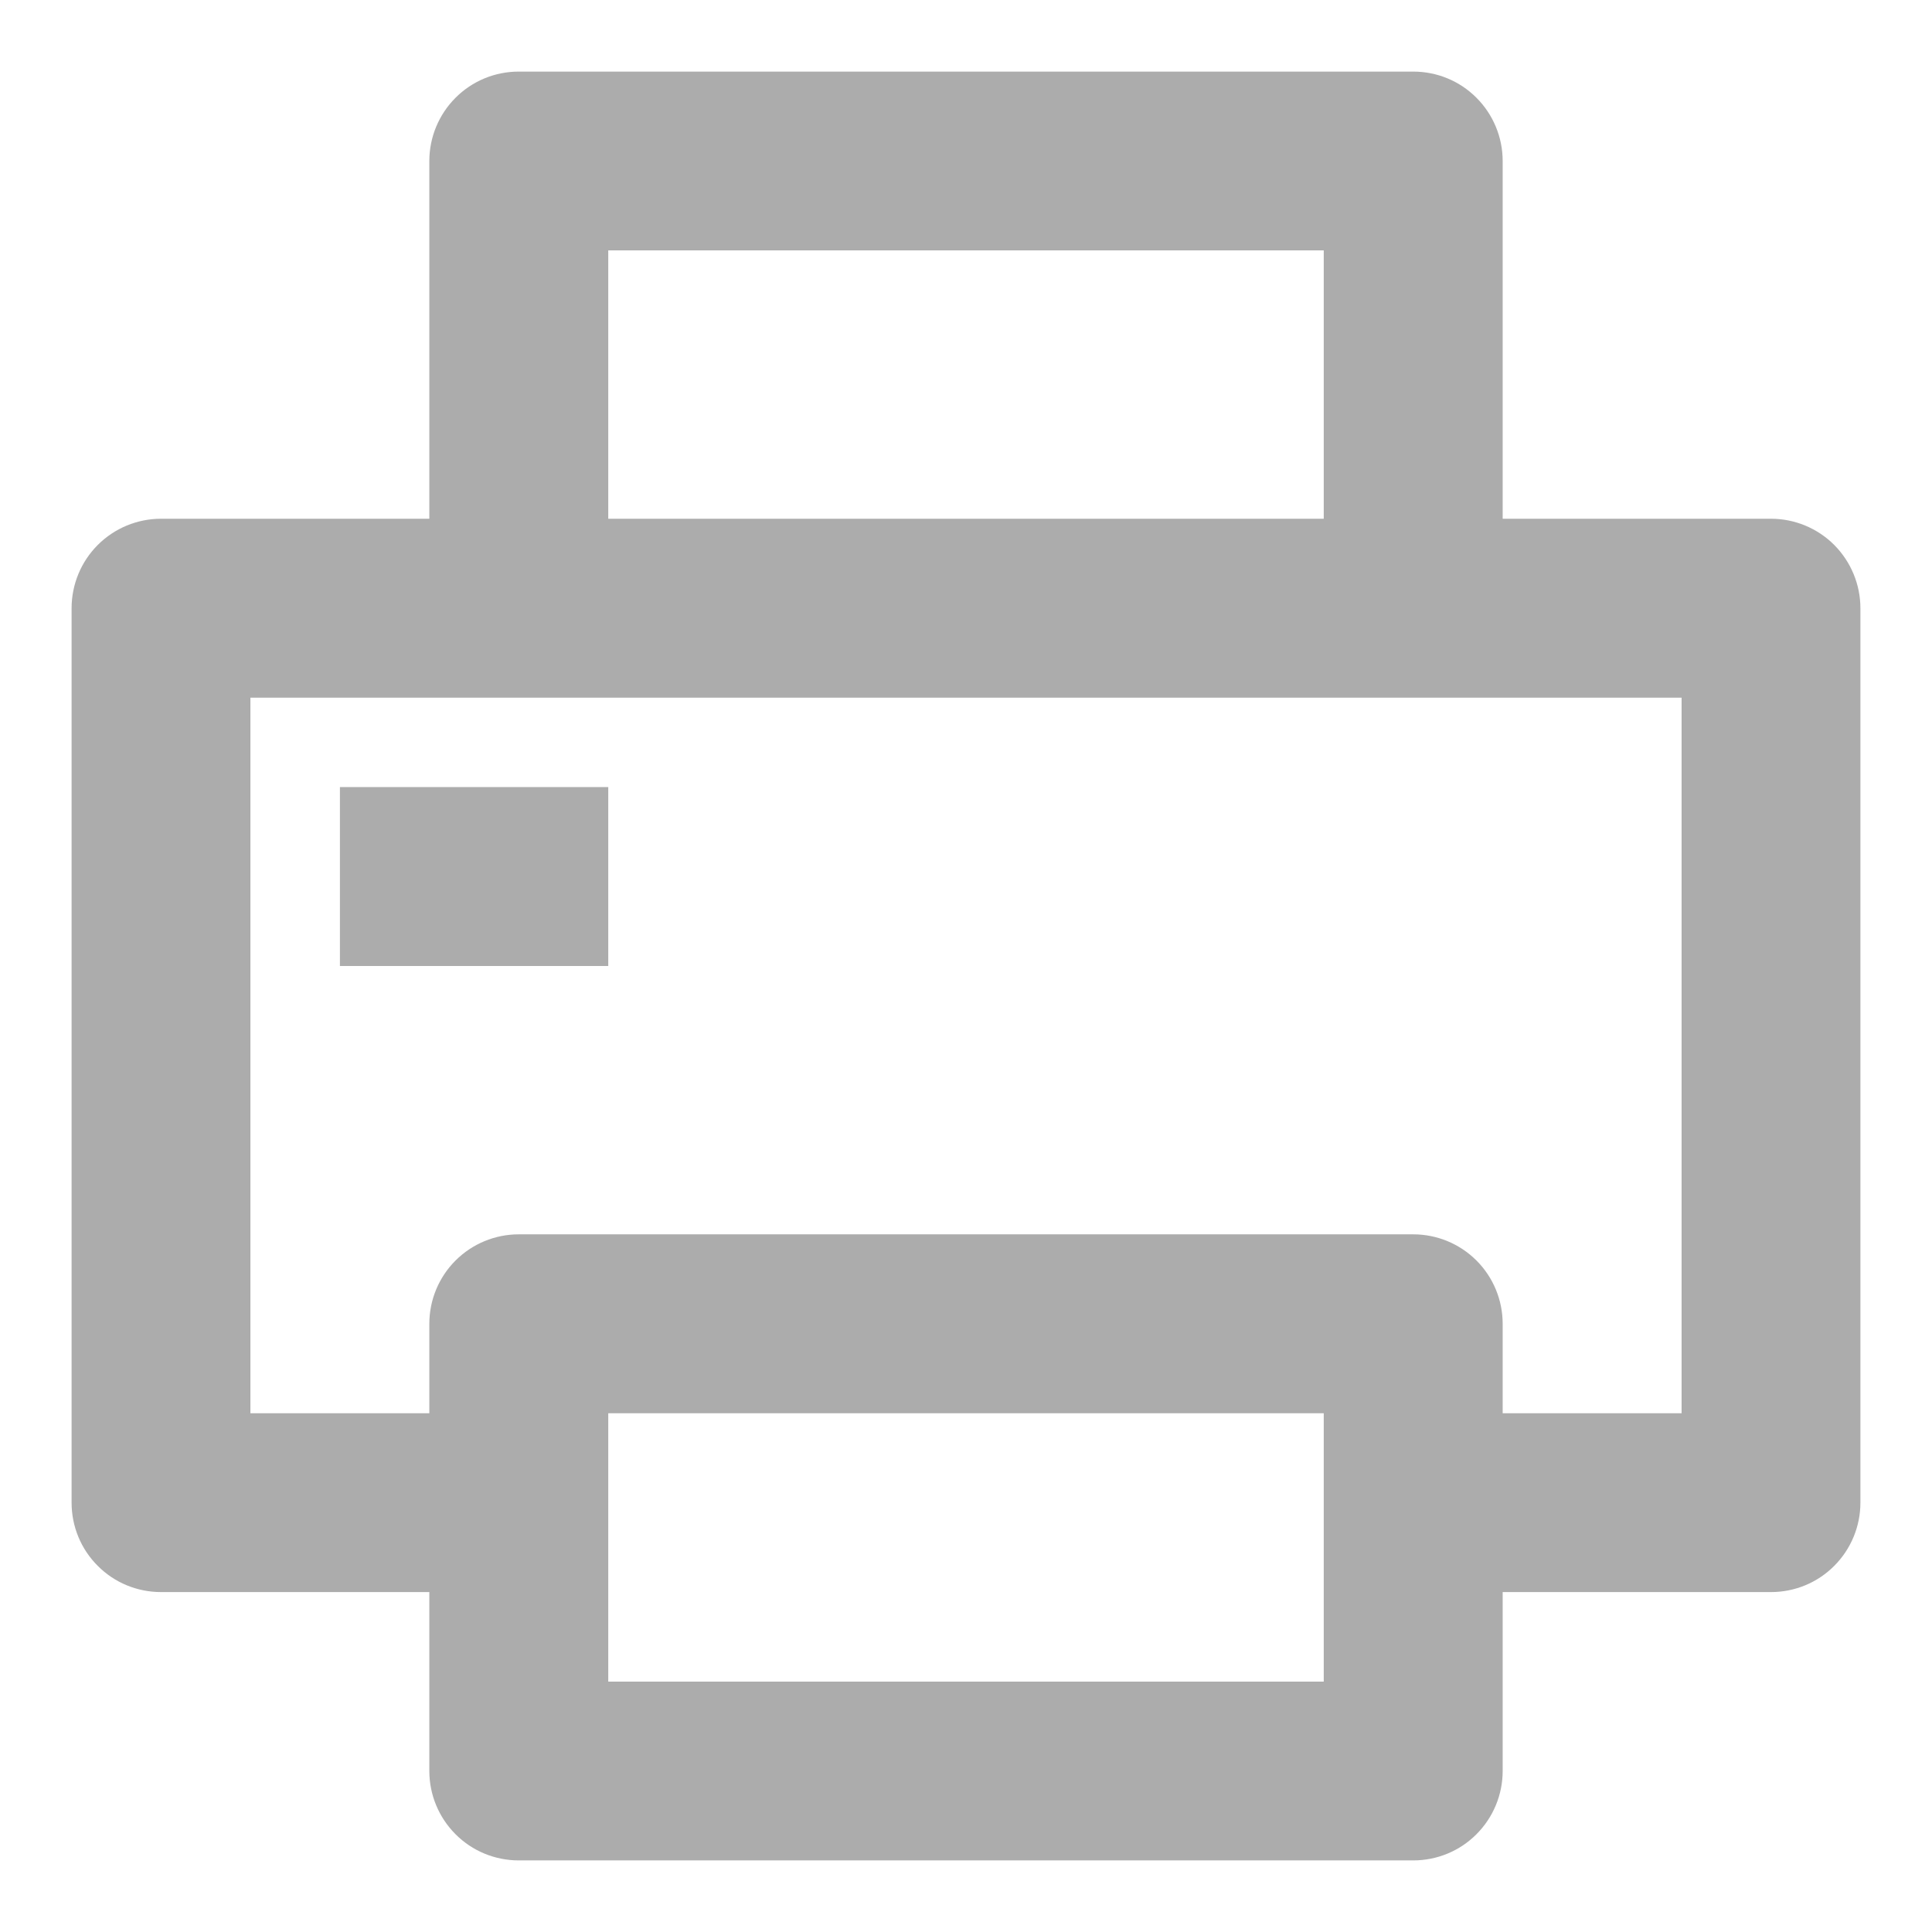 <svg width="18" height="18" viewBox="0 0 18 18" fill="none" xmlns="http://www.w3.org/2000/svg">
<path d="M4 14.833H1.5C1.279 14.833 1.067 14.746 0.911 14.589C0.754 14.433 0.667 14.221 0.667 14V5.667C0.667 5.446 0.754 5.234 0.911 5.077C1.067 4.921 1.279 4.833 1.5 4.833H4V1.5C4 1.279 4.088 1.067 4.244 0.911C4.4 0.754 4.612 0.667 4.833 0.667H13.167C13.388 0.667 13.6 0.754 13.756 0.911C13.912 1.067 14 1.279 14 1.5V4.833H16.5C16.721 4.833 16.933 4.921 17.089 5.077C17.245 5.234 17.333 5.446 17.333 5.667V14C17.333 14.221 17.245 14.433 17.089 14.589C16.933 14.746 16.721 14.833 16.5 14.833H14V16.5C14 16.721 13.912 16.933 13.756 17.089C13.6 17.246 13.388 17.333 13.167 17.333H4.833C4.612 17.333 4.4 17.246 4.244 17.089C4.088 16.933 4 16.721 4 16.5V14.833ZM4 13.167V12.333C4 12.112 4.088 11.9 4.244 11.744C4.4 11.588 4.612 11.5 4.833 11.5H13.167C13.388 11.5 13.6 11.588 13.756 11.744C13.912 11.9 14 12.112 14 12.333V13.167H15.667V6.5H2.333V13.167H4ZM5.667 2.333V4.833H12.333V2.333H5.667ZM5.667 13.167V15.667H12.333V13.167H5.667ZM3.167 7.333H5.667V9H3.167V7.333Z" fill="#ACACAC"/>
</svg>
